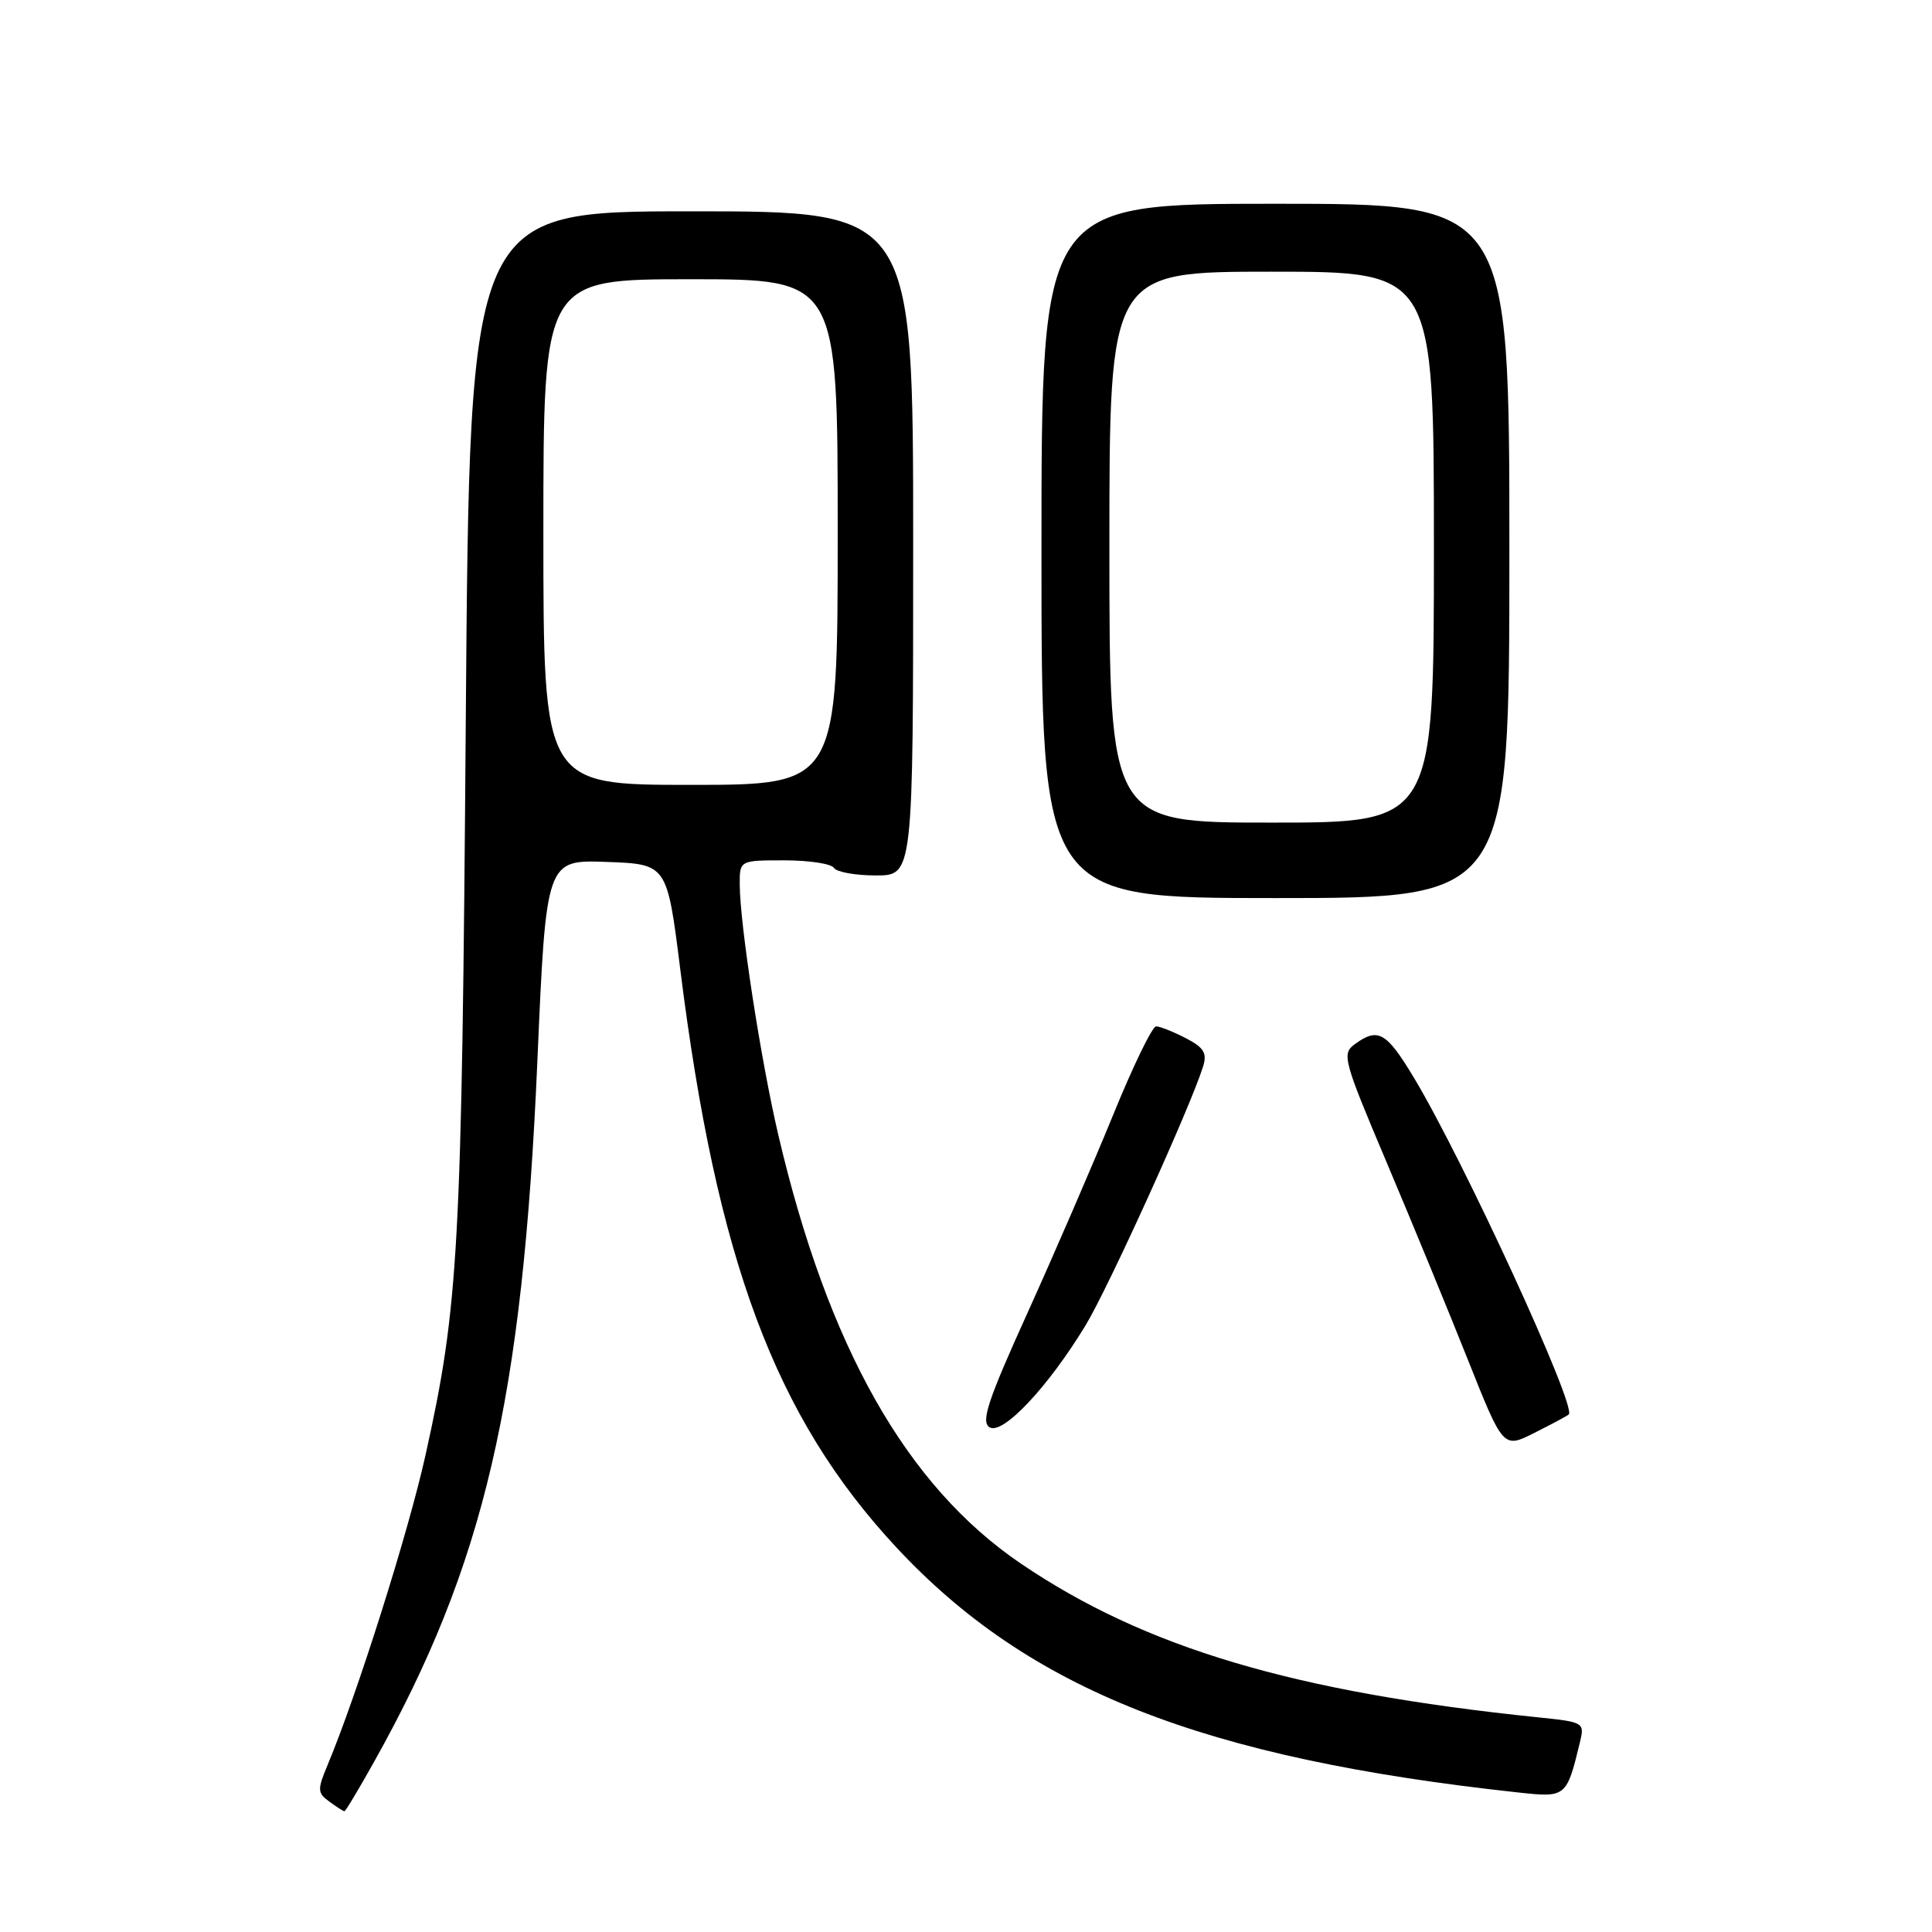 <?xml version="1.0" encoding="UTF-8" standalone="no"?>
<!DOCTYPE svg PUBLIC "-//W3C//DTD SVG 1.1//EN" "http://www.w3.org/Graphics/SVG/1.1/DTD/svg11.dtd" >
<svg xmlns="http://www.w3.org/2000/svg" xmlns:xlink="http://www.w3.org/1999/xlink" version="1.1" viewBox="0 0 256 256">
 <g >
 <path fill="currentColor"
d=" M 49.58 233.43 C 64.19 207.31 69.25 185.60 71.20 140.71 C 72.36 113.92 72.36 113.92 80.37 114.21 C 88.39 114.50 88.39 114.50 90.14 128.45 C 94.97 167.04 102.70 187.73 118.71 204.97 C 136.29 223.89 159.34 232.98 201.25 237.52 C 207.51 238.20 207.59 238.13 209.35 230.85 C 209.98 228.24 209.89 228.18 203.74 227.55 C 171.46 224.22 151.70 218.34 135.25 207.17 C 120.09 196.87 109.69 178.47 103.11 150.30 C 100.80 140.41 98.05 122.54 98.02 117.25 C 98.00 114.00 98.00 114.00 103.94 114.00 C 107.21 114.00 110.16 114.45 110.50 115.00 C 110.84 115.55 113.34 116.00 116.06 116.00 C 121.00 116.00 121.00 116.00 121.00 72.00 C 121.00 28.00 121.00 28.00 91.62 28.00 C 62.23 28.00 62.23 28.00 61.72 95.25 C 61.19 165.73 60.80 172.90 56.38 192.82 C 54.12 203.01 47.35 224.44 43.42 233.84 C 42.03 237.16 42.05 237.57 43.65 238.73 C 44.60 239.43 45.50 240.00 45.64 240.00 C 45.79 240.00 47.56 237.04 49.58 233.43 Z  M 207.87 187.42 C 208.97 186.44 193.91 153.69 187.32 142.75 C 183.70 136.74 182.59 136.12 179.53 138.35 C 177.77 139.64 177.98 140.41 183.77 154.10 C 187.12 162.02 191.96 173.78 194.52 180.22 C 199.19 191.95 199.19 191.95 203.34 189.85 C 205.63 188.70 207.67 187.61 207.87 187.42 Z  M 143.86 175.59 C 146.89 170.58 157.76 146.64 159.42 141.30 C 159.97 139.53 159.52 138.80 157.10 137.55 C 155.45 136.70 153.69 136.00 153.19 136.00 C 152.68 136.00 150.12 141.29 147.49 147.75 C 144.85 154.21 139.77 165.96 136.20 173.85 C 130.91 185.51 129.96 188.37 131.10 189.11 C 132.81 190.24 138.86 183.83 143.86 175.59 Z  M 200.00 73.00 C 200.00 27.00 200.00 27.00 169.00 27.00 C 138.00 27.00 138.00 27.00 138.00 73.00 C 138.00 119.00 138.00 119.00 169.00 119.00 C 200.00 119.00 200.00 119.00 200.00 73.00 Z  M 72.00 70.50 C 72.00 37.00 72.00 37.00 91.50 37.00 C 111.00 37.00 111.00 37.00 111.00 70.50 C 111.00 104.00 111.00 104.00 91.50 104.00 C 72.00 104.00 72.00 104.00 72.00 70.50 Z  M 147.00 72.50 C 147.00 36.00 147.00 36.00 168.50 36.00 C 190.00 36.00 190.00 36.00 190.00 72.50 C 190.00 109.00 190.00 109.00 168.50 109.00 C 147.00 109.00 147.00 109.00 147.00 72.50 Z "/>
</g>
</svg>